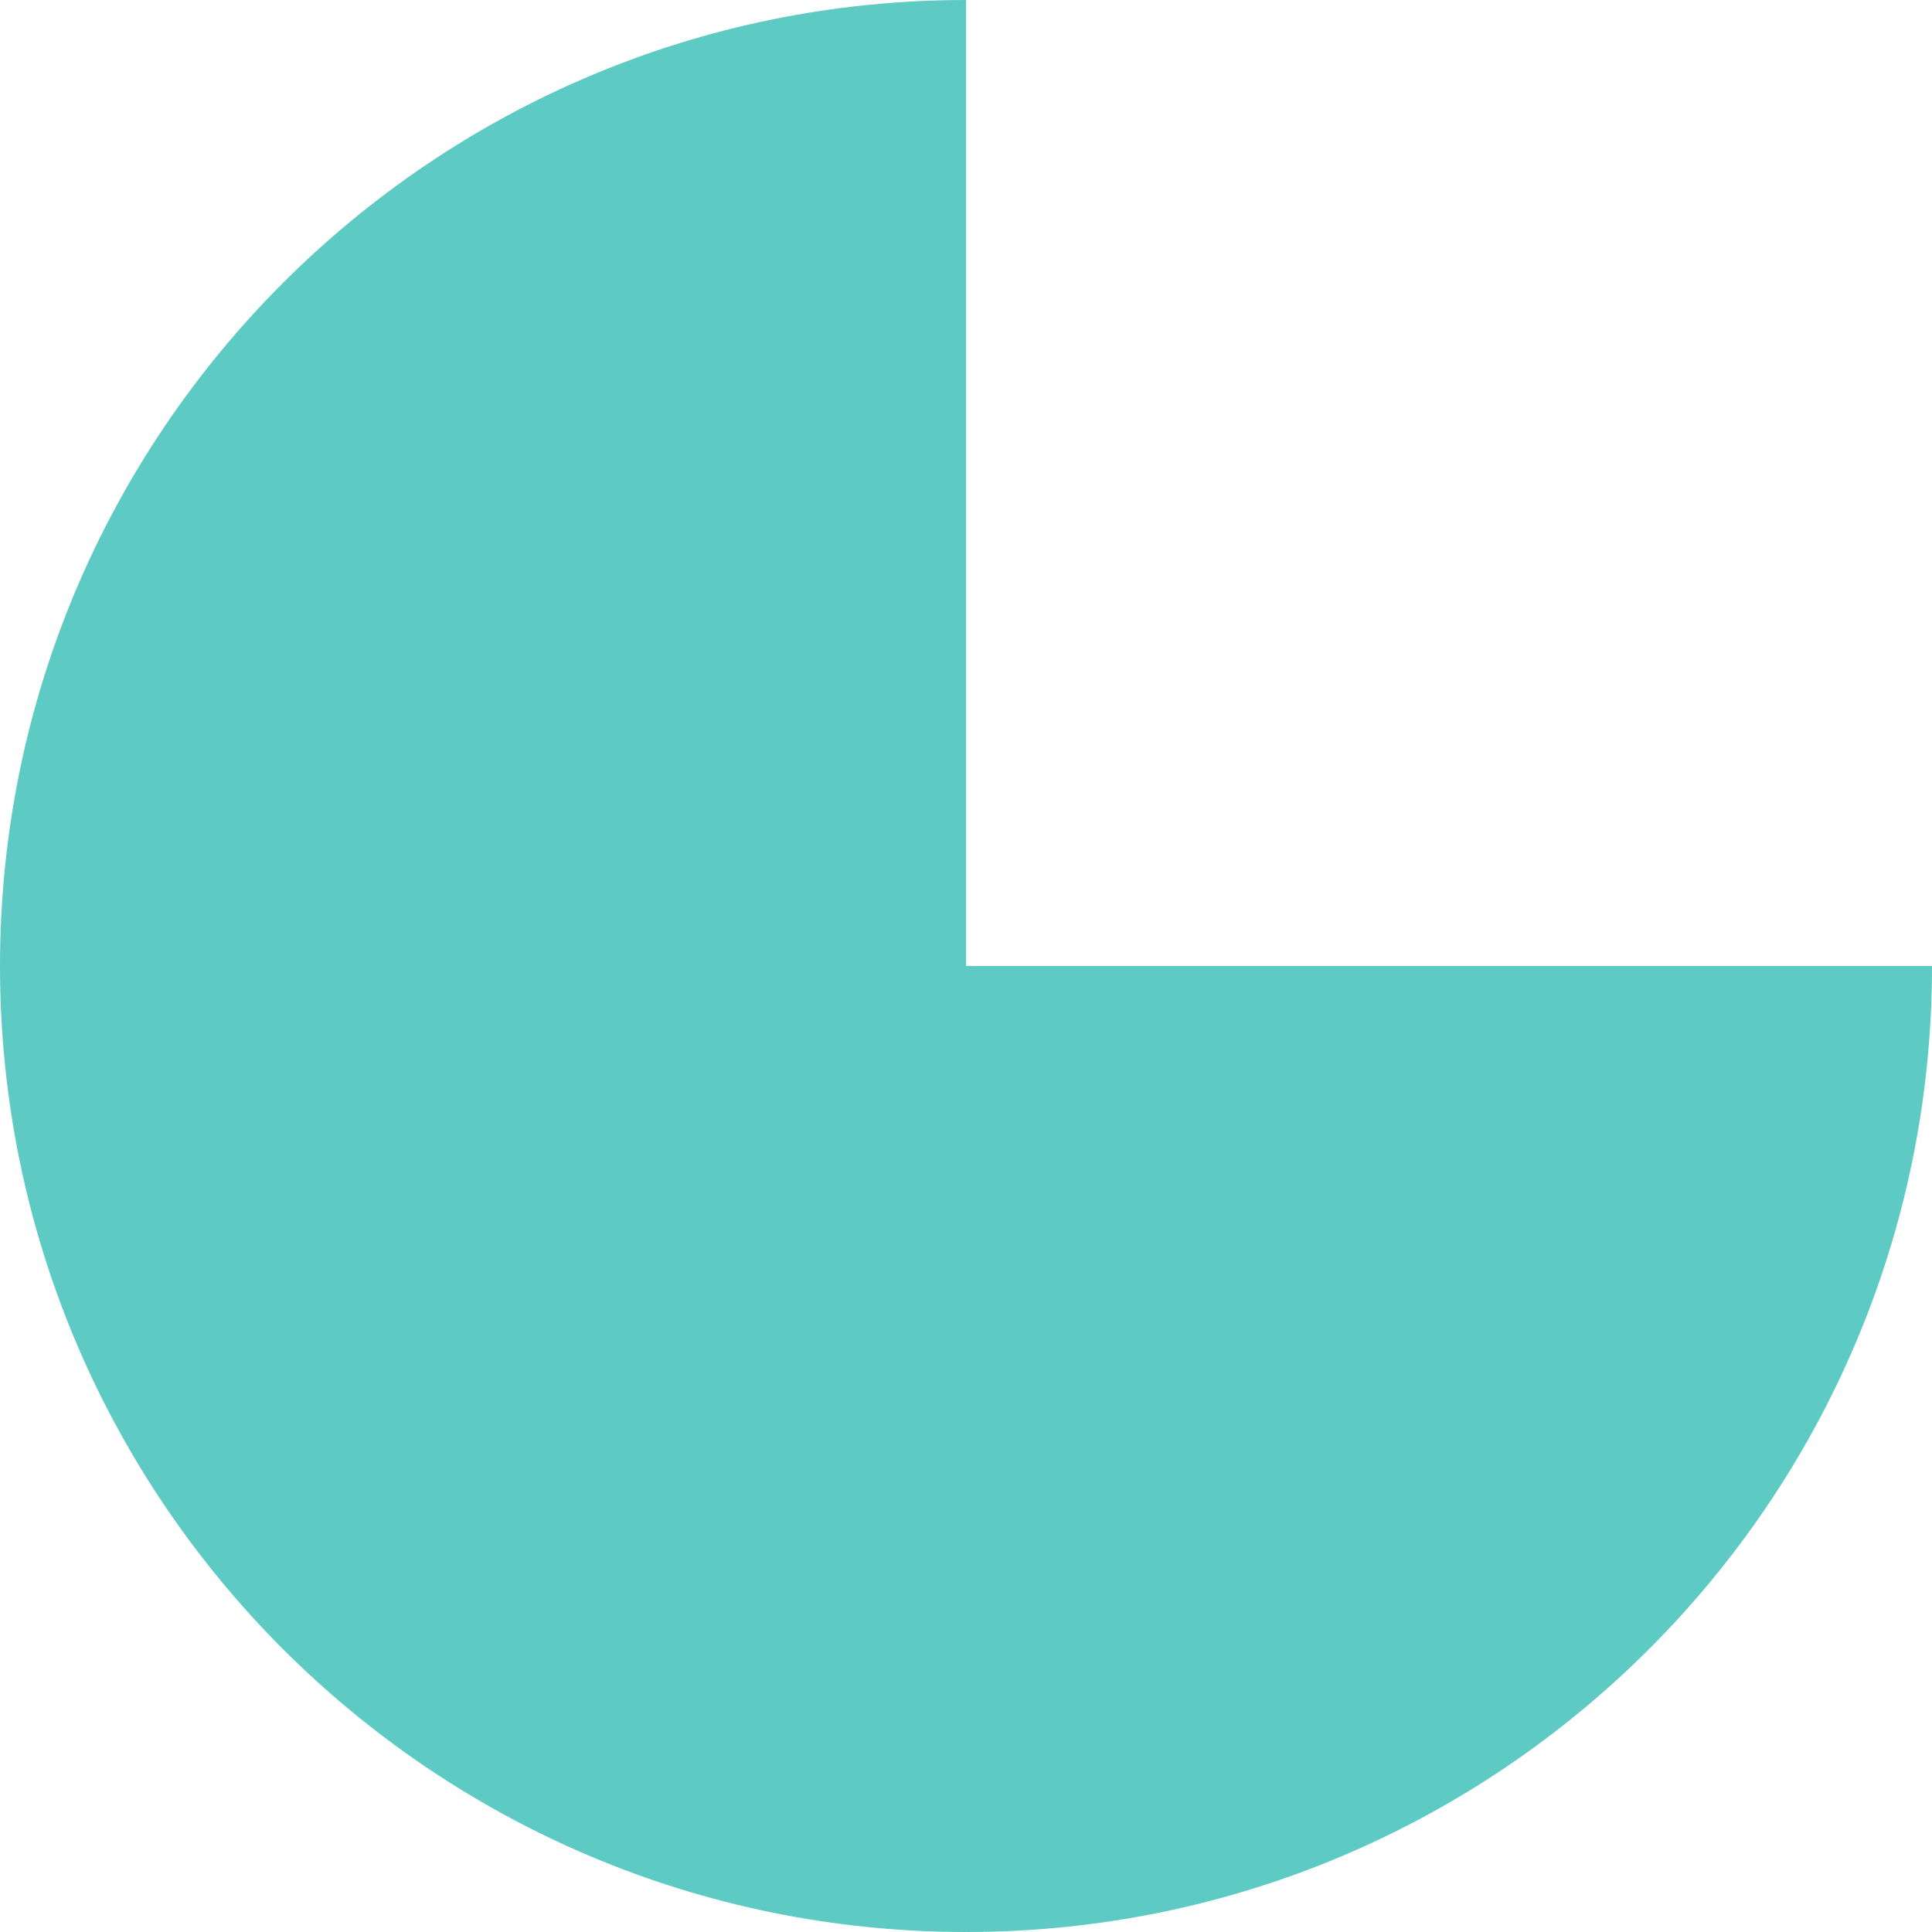 <svg xmlns="http://www.w3.org/2000/svg" viewBox="0 0 1080 1080" style=""><g><g data-name="Layer 2"><path d="M540 0C241.77 0 0 241.77 0 540s241.77 540 540 540 540-241.77 540-540H540z" fill="#5dcac3" data-name="Layer 1"></path></g></g></svg>